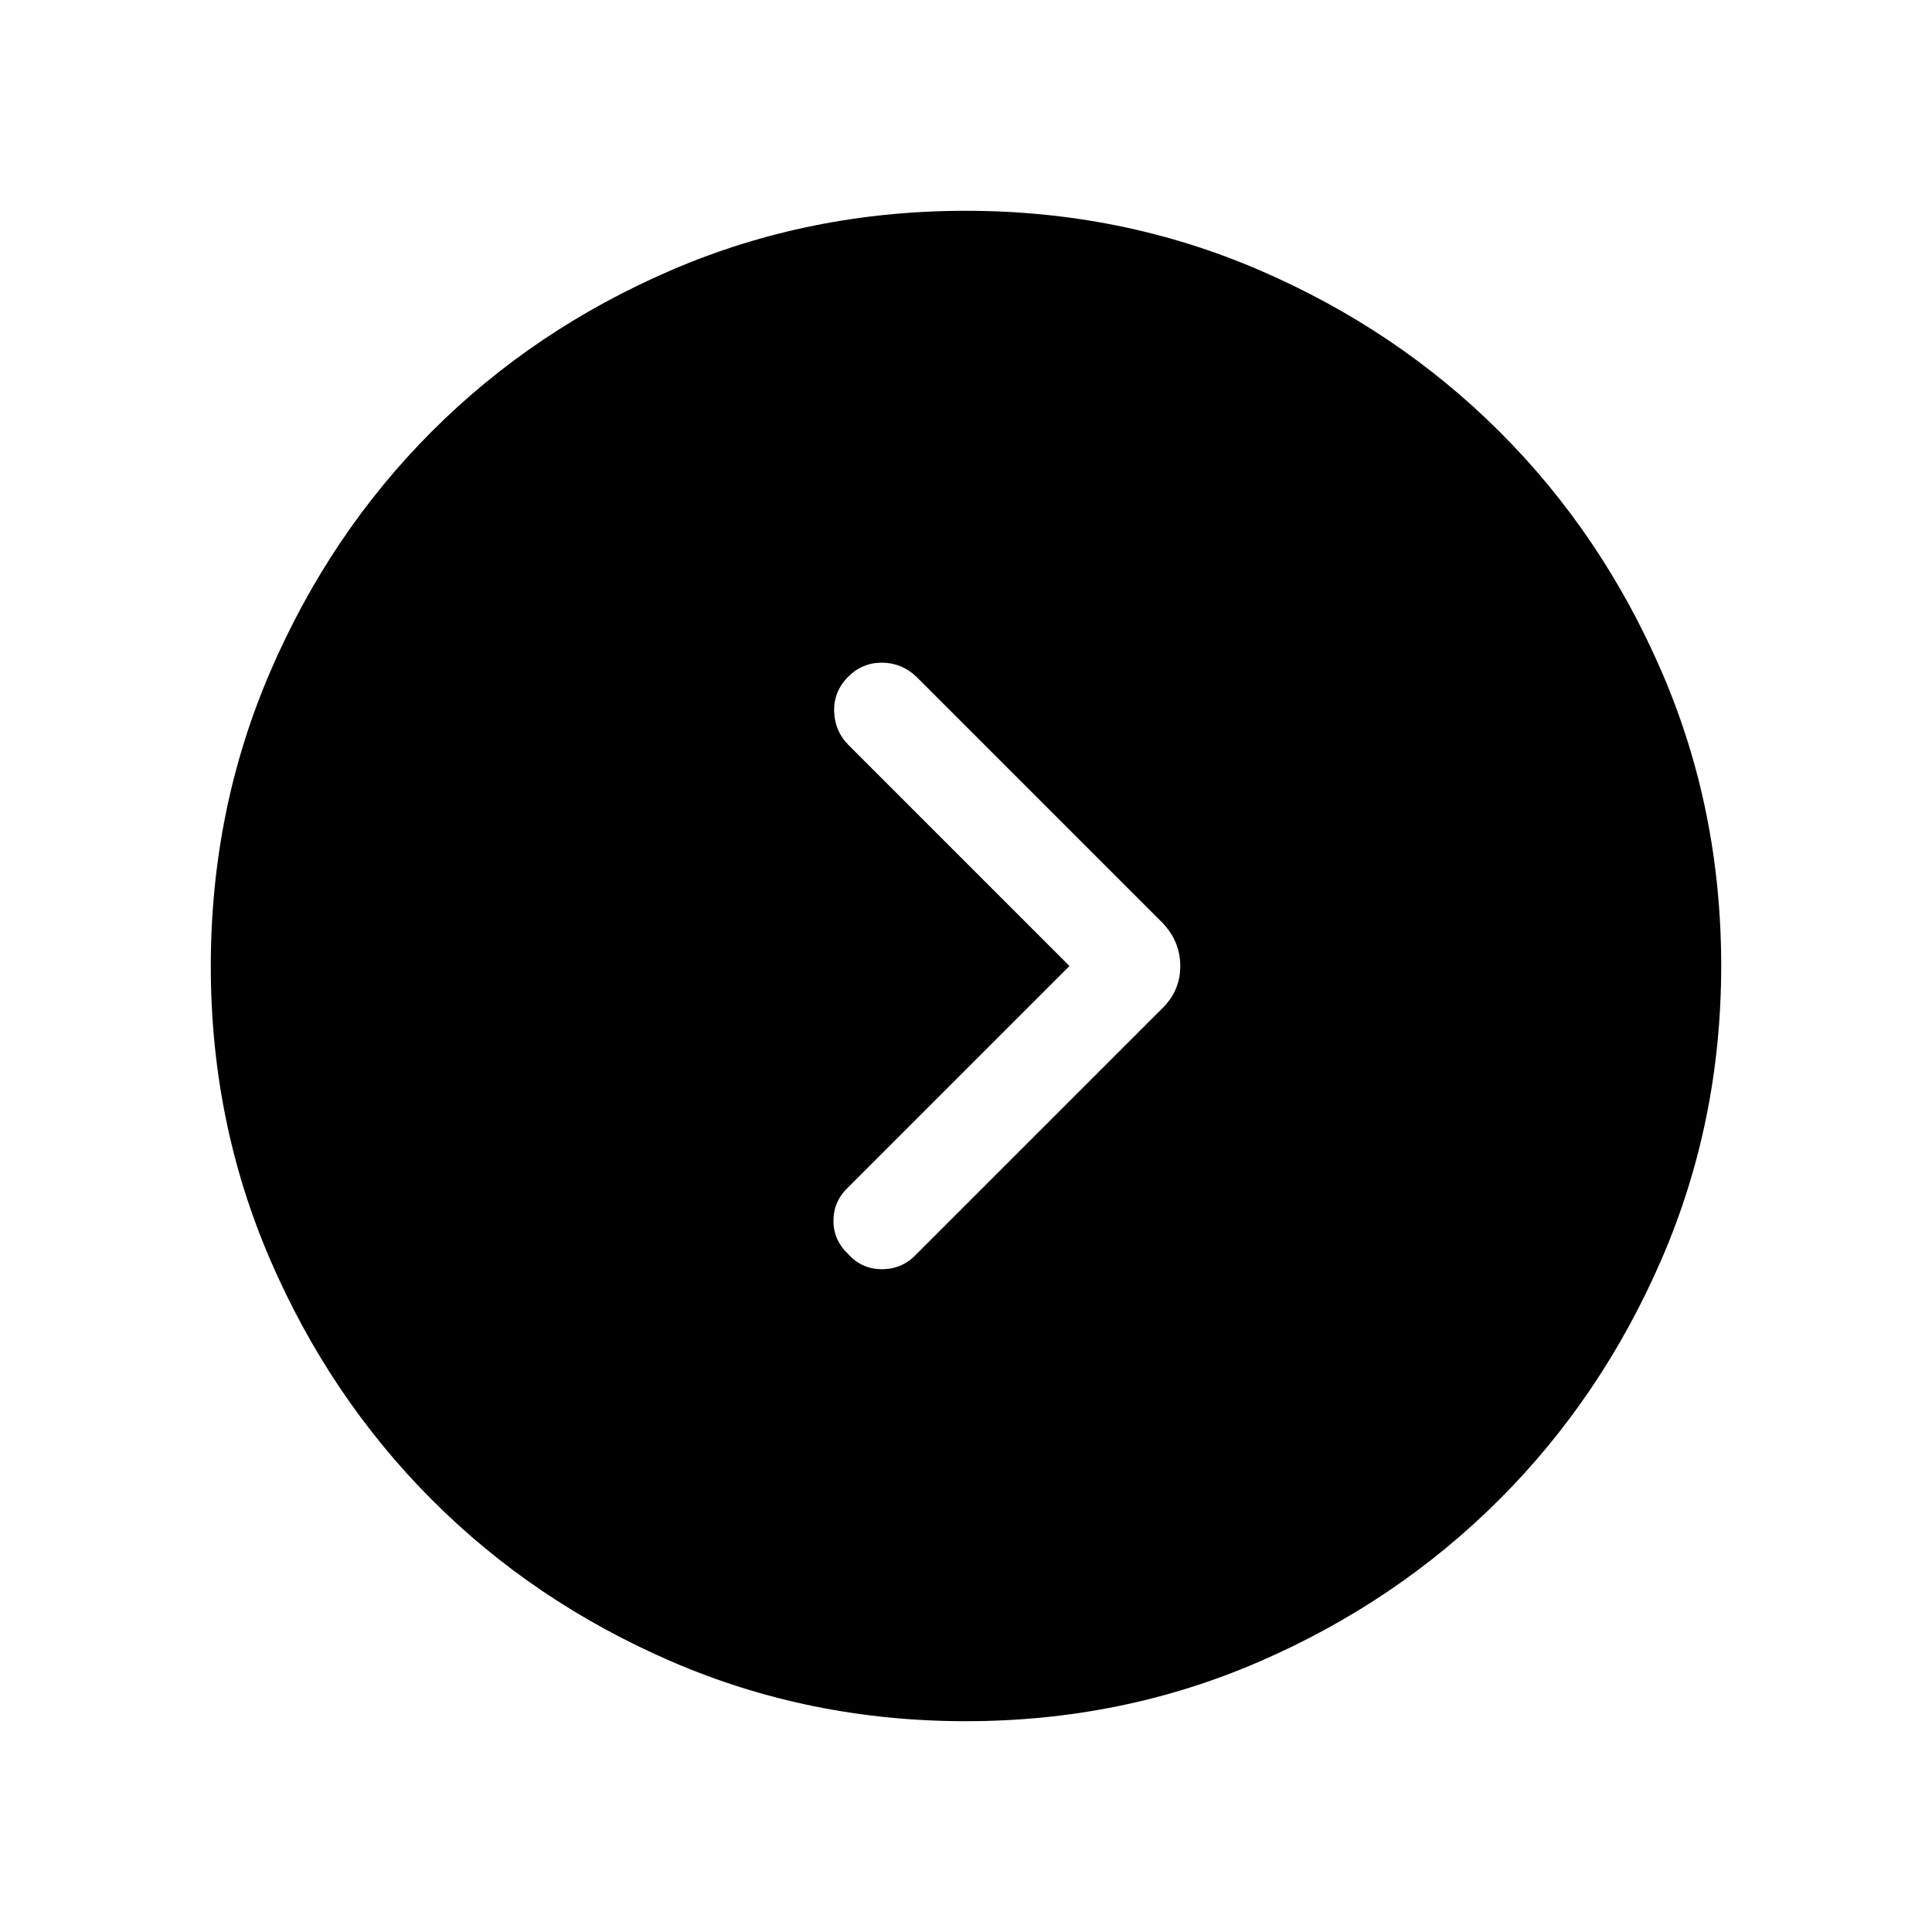 <svg xmlns="http://www.w3.org/2000/svg" height="40" viewBox="0 -960 960 960" width="40"><path d="M531.411-480 421.316-369.905q-7.161 6.873-7.174 16.472-.013 9.599 7.265 16.535 6.914 7.654 17.016 7.558 10.102-.097 17.038-7.558l122.154-122.153q8.858-8.678 8.858-20.906 0-12.228-8.858-21.517L455.346-623.743q-7.364-6.936-17.126-6.974-9.762-.039-16.911 7.111-7.144 7.36-6.823 17.182.322 9.821 7.199 16.698L531.411-480Zm-51.486 375.255q-77.652 0-146.232-29.658-68.581-29.657-119.319-80.595-50.738-50.937-80.183-119.218-29.446-68.28-29.446-145.65 0-77.861 29.57-146.445 29.57-68.585 80.262-119.319 50.691-50.734 119.114-80.179 68.422-29.446 146.217-29.446 77.485 0 145.899 29.491t119.319 80.262q50.904 50.77 80.517 119.179 29.612 68.409 29.612 146.189 0 77.451-29.658 145.903-29.657 68.452-80.595 119.357-50.937 50.904-119.222 80.517-68.285 29.612-145.855 29.612Z"/></svg>